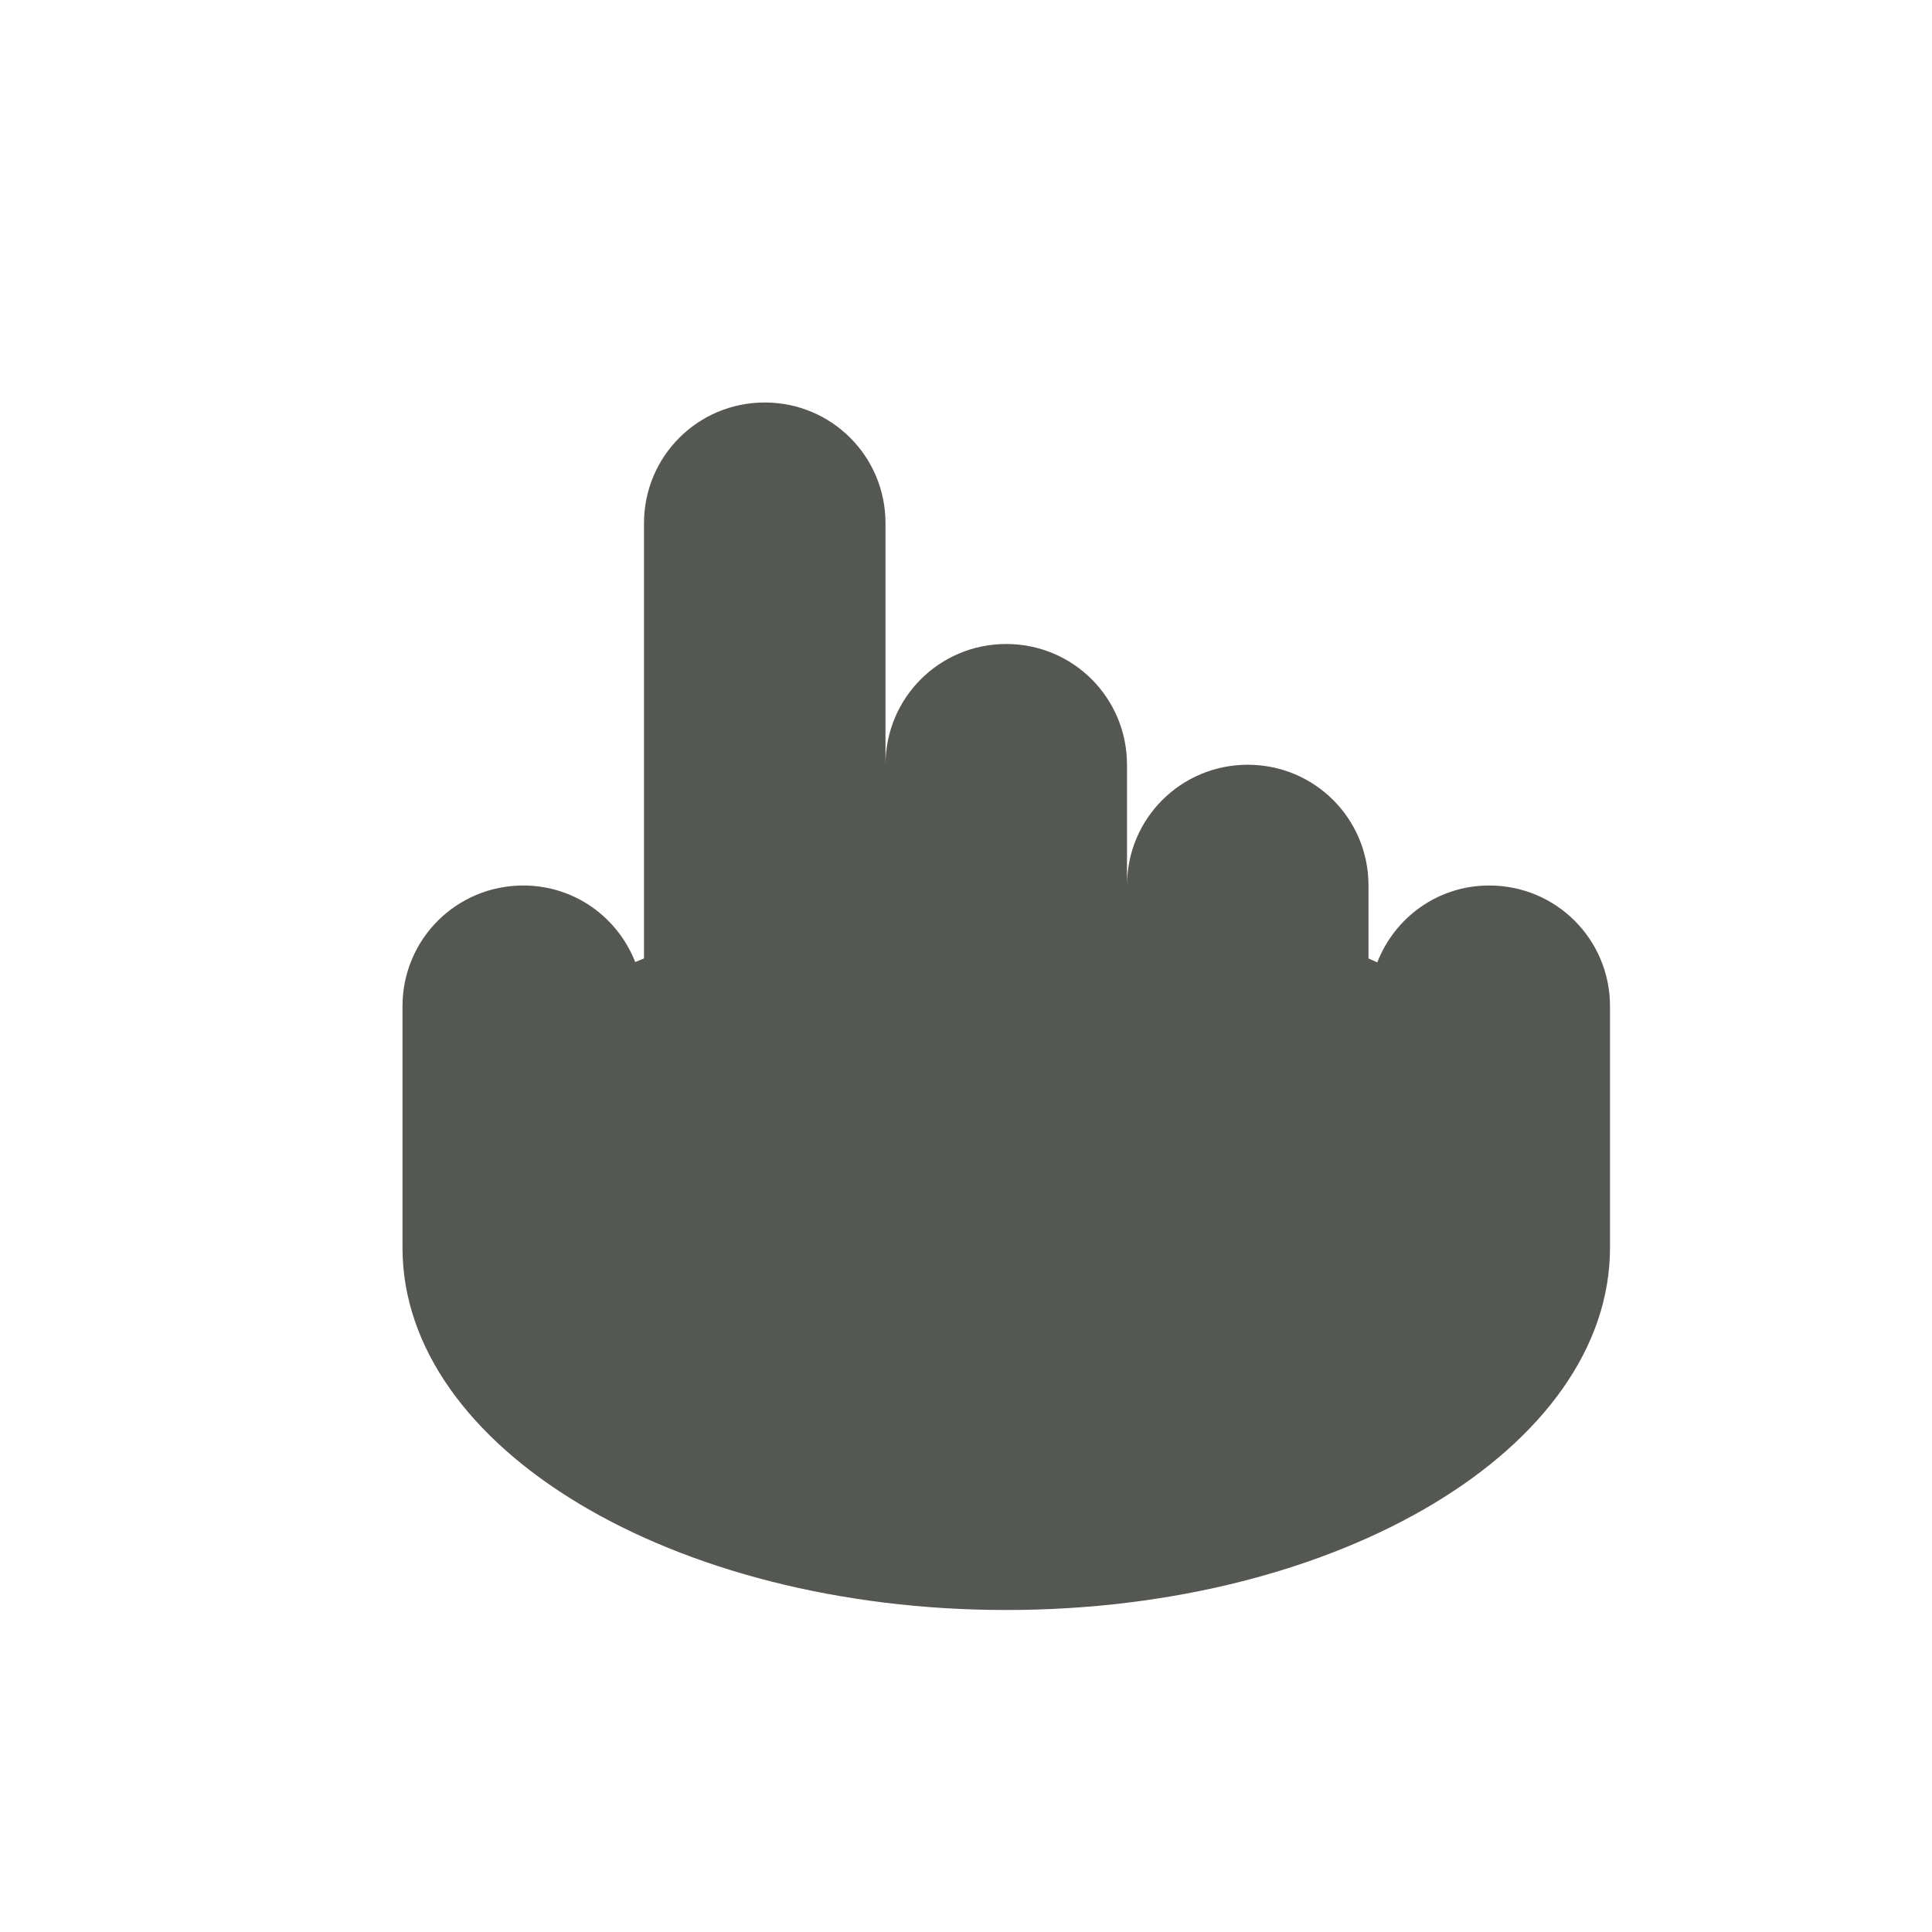 <svg xmlns="http://www.w3.org/2000/svg" viewBox="0 0 24 24">
  <path
     style="fill:#555753"
     d="M 9.5,5 C 8.669,5 8,5.669 8,6.5 v 5.406 C 7.964,11.922 7.927,11.935 7.891,11.951 7.672,11.394 7.137,11 6.5,11 5.669,11 5,11.669 5,12.5 v 3 c 0,2.485 3.358,4.5 7.5,4.5 4.142,0 7.5,-2.015 7.5,-4.5 v -3 C 20,11.669 19.331,11 18.5,11 17.862,11 17.327,11.396 17.109,11.955 17.073,11.938 17.036,11.923 17,11.906 V 11 C 17,10.169 16.331,9.5 15.5,9.5 14.669,9.5 14,10.169 14,11 V 9.5 C 14,8.669 13.331,8 12.5,8 11.669,8 11,8.669 11,9.5 v -3 C 11,5.669 10.331,5 9.5,5 Z"
     />
</svg>

